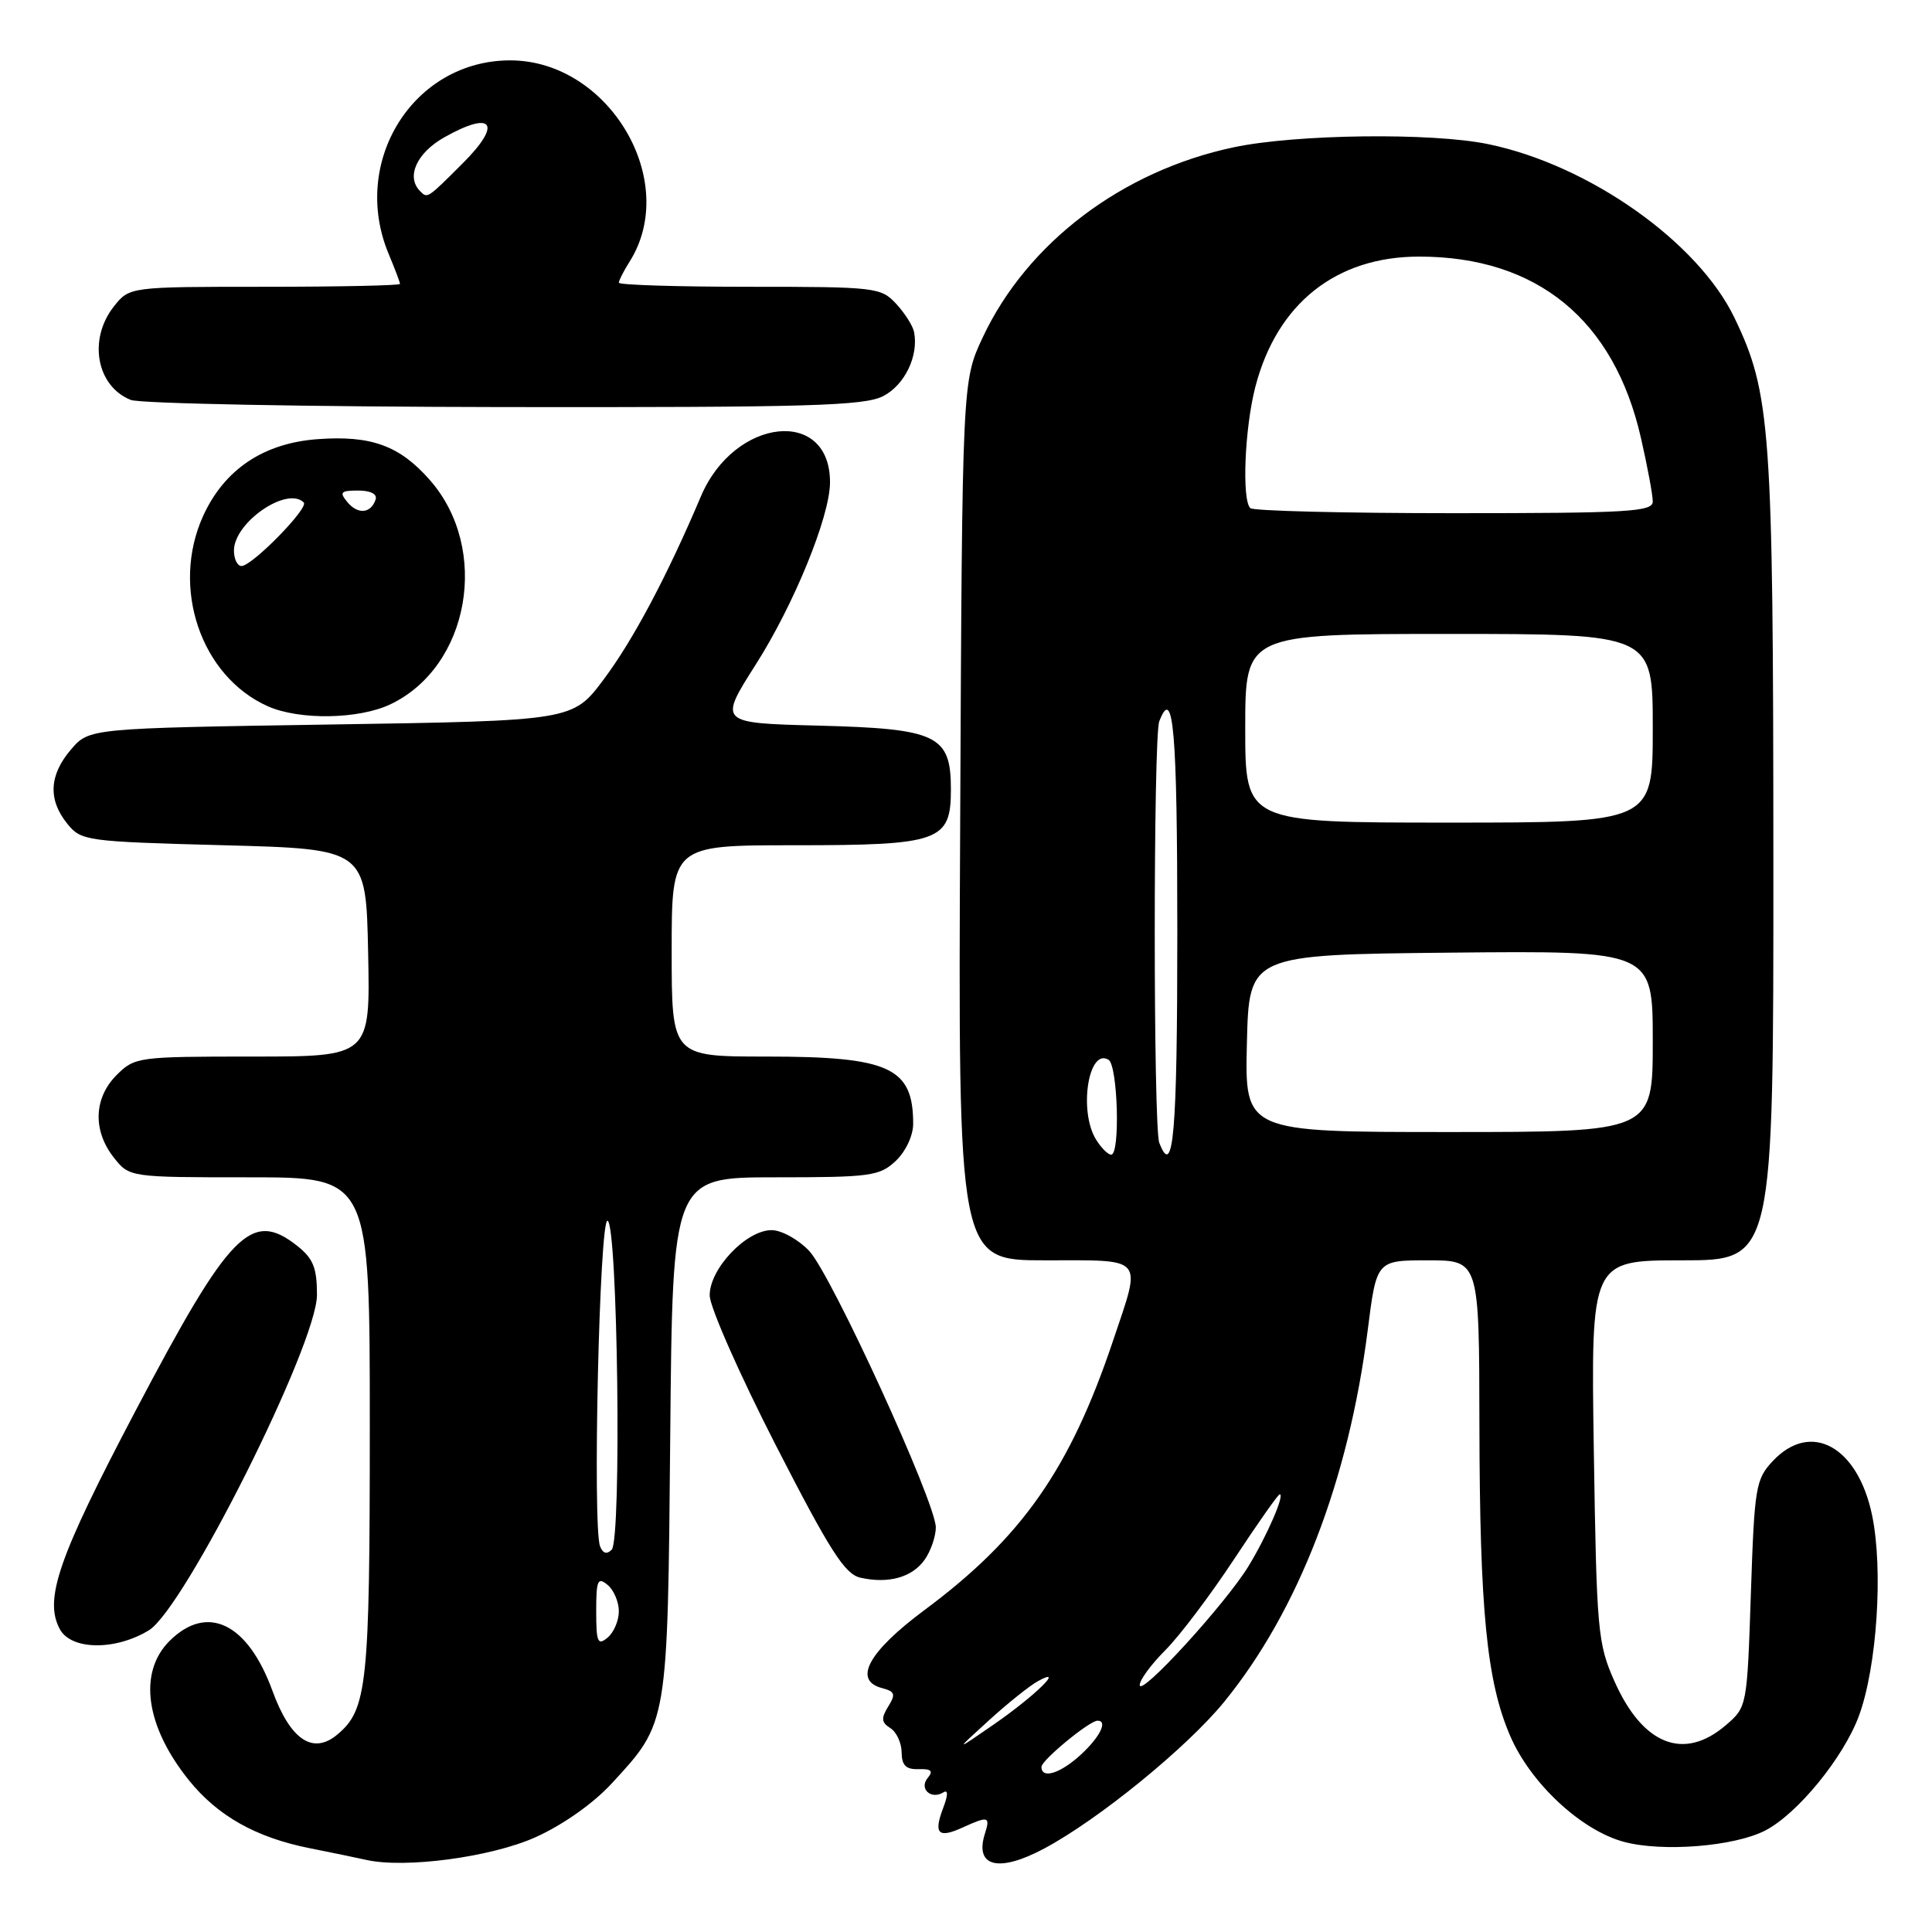 <?xml version="1.0" encoding="UTF-8" standalone="no"?>
<!DOCTYPE svg PUBLIC "-//W3C//DTD SVG 1.1//EN" "http://www.w3.org/Graphics/SVG/1.1/DTD/svg11.dtd" >
<svg xmlns="http://www.w3.org/2000/svg" xmlns:xlink="http://www.w3.org/1999/xlink" version="1.1" viewBox="0 0 256 256">
 <g >
 <path fill="currentColor"
d=" M 70.94 243.45 C 74.57 241.82 78.63 238.96 81.07 236.30 C 88.53 228.21 88.46 228.62 88.81 190.25 C 89.12 156.00 89.12 156.00 102.75 156.00 C 115.36 156.00 116.54 155.84 118.69 153.83 C 120.01 152.58 121.00 150.48 121.00 148.91 C 121.00 141.44 117.86 140.00 101.55 140.00 C 89.00 140.00 89.00 140.00 89.00 126.00 C 89.00 112.00 89.00 112.00 105.28 112.00 C 124.54 112.00 126.00 111.48 126.00 104.60 C 126.00 97.42 124.22 96.56 108.50 96.15 C 95.21 95.81 95.21 95.81 100.15 88.04 C 105.20 80.11 109.94 68.50 109.98 63.97 C 110.06 53.93 97.31 55.28 92.87 65.78 C 88.42 76.28 83.91 84.79 80.01 90.00 C 75.90 95.50 75.90 95.50 43.86 96.00 C 11.82 96.50 11.82 96.50 9.41 99.31 C 6.51 102.69 6.34 105.96 8.91 109.14 C 10.76 111.43 11.35 111.51 29.66 112.00 C 48.50 112.50 48.50 112.50 48.78 126.25 C 49.06 140.00 49.06 140.00 33.48 140.00 C 18.28 140.00 17.85 140.06 15.45 142.45 C 12.42 145.49 12.27 149.80 15.07 153.37 C 17.15 156.00 17.15 156.00 33.07 156.00 C 49.00 156.00 49.00 156.00 49.00 189.03 C 49.00 223.32 48.66 226.55 44.67 229.86 C 41.44 232.54 38.46 230.52 36.10 224.04 C 32.82 215.05 27.45 212.46 22.45 217.45 C 18.29 221.62 19.28 228.74 25.03 235.89 C 28.83 240.61 33.90 243.47 41.00 244.89 C 44.02 245.49 47.40 246.19 48.50 246.44 C 53.64 247.61 65.05 246.09 70.94 243.45 Z  M 138.38 244.93 C 145.62 241.06 157.26 231.56 162.19 225.53 C 172.02 213.47 178.69 196.22 181.23 176.25 C 182.40 167.00 182.40 167.00 189.20 167.00 C 196.00 167.00 196.00 167.00 196.03 188.75 C 196.07 213.34 197.00 222.80 200.09 229.98 C 202.79 236.28 209.48 242.51 215.16 244.05 C 220.28 245.43 229.81 244.67 233.91 242.55 C 238.19 240.33 244.26 232.90 246.31 227.38 C 248.71 220.88 249.56 207.98 248.06 200.77 C 246.16 191.64 239.94 188.24 234.92 193.58 C 232.64 196.01 232.47 197.00 232.00 211.17 C 231.50 226.11 231.49 226.19 228.69 228.59 C 223.13 233.37 217.68 231.23 213.93 222.79 C 211.70 217.78 211.56 216.15 211.19 192.25 C 210.80 167.00 210.80 167.00 222.90 167.00 C 235.00 167.00 235.00 167.00 234.98 113.75 C 234.96 56.77 234.63 52.10 229.83 42.12 C 224.99 32.05 210.55 21.86 197.20 19.10 C 189.71 17.55 171.77 17.77 163.50 19.51 C 148.70 22.63 136.08 32.19 130.21 44.72 C 127.50 50.50 127.50 50.50 127.23 108.75 C 126.95 167.00 126.95 167.00 138.48 167.00 C 151.83 167.00 151.28 166.35 147.50 177.61 C 141.77 194.67 135.41 203.75 122.50 213.34 C 115.06 218.87 112.99 222.66 116.87 223.68 C 118.59 224.13 118.71 224.49 117.69 226.13 C 116.73 227.68 116.79 228.24 117.97 228.98 C 118.78 229.48 119.46 230.93 119.47 232.20 C 119.49 233.93 120.05 234.48 121.73 234.42 C 123.39 234.37 123.70 234.66 122.93 235.58 C 121.74 237.01 123.36 238.51 125.00 237.50 C 125.64 237.10 125.64 237.83 124.97 239.58 C 123.68 242.98 124.32 243.63 127.54 242.16 C 130.97 240.60 131.24 240.67 130.50 242.99 C 129.11 247.38 132.34 248.17 138.38 244.93 Z  M 19.73 216.02 C 24.44 213.15 42.00 178.11 42.00 171.58 C 42.00 167.98 41.50 166.76 39.37 165.07 C 33.29 160.29 30.47 163.17 17.98 186.90 C 7.71 206.41 5.81 211.90 7.92 215.86 C 9.42 218.66 15.27 218.74 19.73 216.02 Z  M 122.53 206.66 C 123.34 205.50 124.00 203.58 124.00 202.39 C 124.00 199.09 110.16 168.87 107.22 165.75 C 105.79 164.24 103.55 163.00 102.24 163.00 C 98.86 163.00 93.99 168.16 94.04 171.67 C 94.07 173.23 98.01 182.15 102.79 191.49 C 109.96 205.48 111.94 208.58 114.00 209.05 C 117.74 209.89 120.88 209.01 122.53 206.66 Z  M 51.72 93.33 C 62.23 88.34 64.98 72.74 56.96 63.61 C 52.96 59.05 49.19 57.67 42.10 58.19 C 34.92 58.71 29.72 62.20 26.91 68.38 C 22.61 77.87 26.62 89.64 35.50 93.59 C 39.68 95.44 47.52 95.32 51.72 93.33 Z  M 117.04 52.48 C 119.88 51.01 121.74 47.16 121.12 44.00 C 120.96 43.17 119.89 41.49 118.74 40.25 C 116.73 38.08 116.01 38.00 99.33 38.00 C 89.80 38.00 82.00 37.76 82.00 37.46 C 82.00 37.17 82.63 35.93 83.40 34.71 C 90.18 24.03 80.69 8.00 67.60 8.00 C 54.79 8.00 46.38 21.40 51.50 33.65 C 52.33 35.63 53.00 37.41 53.00 37.62 C 53.00 37.83 44.93 38.00 35.07 38.00 C 17.15 38.00 17.15 38.00 15.07 40.63 C 11.66 44.98 12.78 51.17 17.32 52.99 C 18.52 53.48 40.78 53.90 66.80 53.94 C 107.23 53.99 114.53 53.78 117.04 52.48 Z  M 79.00 213.50 C 79.00 209.40 79.20 208.92 80.50 210.00 C 81.33 210.68 82.00 212.26 82.00 213.50 C 82.00 214.74 81.33 216.32 80.50 217.00 C 79.20 218.08 79.00 217.60 79.00 213.50 Z  M 79.51 204.89 C 78.50 202.26 79.43 161.48 80.50 161.75 C 81.85 162.09 82.39 204.01 81.05 205.35 C 80.40 206.00 79.88 205.84 79.51 204.89 Z  M 138.00 234.12 C 138.00 233.24 144.36 228.00 145.43 228.00 C 146.81 228.00 145.78 230.13 143.26 232.46 C 140.53 234.99 138.00 235.79 138.00 234.12 Z  M 131.00 227.99 C 133.47 225.74 136.40 223.39 137.50 222.78 C 141.26 220.69 137.19 224.69 131.64 228.53 C 126.50 232.08 126.50 232.08 131.00 227.99 Z  M 151.02 223.28 C 151.01 222.61 152.54 220.53 154.42 218.65 C 156.30 216.77 160.39 211.35 163.51 206.62 C 166.63 201.88 169.36 198.00 169.57 198.00 C 170.27 198.00 167.91 203.45 165.45 207.50 C 162.41 212.49 151.04 224.93 151.02 223.28 Z  M 145.24 151.01 C 142.90 147.26 144.22 138.78 146.89 140.43 C 148.12 141.19 148.45 153.00 147.24 153.00 C 146.82 153.00 145.92 152.11 145.24 151.01 Z  M 153.61 151.42 C 152.81 149.35 152.81 97.65 153.61 95.58 C 155.48 90.70 156.00 96.74 156.00 123.50 C 156.00 150.26 155.48 156.30 153.61 151.42 Z  M 165.22 138.25 C 165.50 126.50 165.50 126.50 192.25 126.23 C 219.00 125.97 219.00 125.97 219.00 137.98 C 219.00 150.00 219.00 150.00 191.97 150.00 C 164.94 150.00 164.94 150.00 165.22 138.25 Z  M 165.00 96.50 C 165.00 84.00 165.00 84.00 192.00 84.00 C 219.00 84.00 219.00 84.00 219.00 96.50 C 219.00 109.00 219.00 109.00 192.00 109.00 C 165.00 109.00 165.00 109.00 165.00 96.50 Z  M 165.67 67.33 C 164.53 66.20 164.93 56.70 166.34 51.26 C 169.20 40.23 177.03 34.00 188.04 34.00 C 203.65 34.00 213.88 42.36 217.44 58.06 C 218.30 61.82 219.00 65.59 219.00 66.45 C 219.00 67.81 215.80 68.00 192.67 68.00 C 178.18 68.00 166.03 67.70 165.67 67.33 Z  M 31.00 72.95 C 31.00 69.23 38.04 64.38 40.25 66.58 C 40.96 67.29 33.41 75.00 32.00 75.00 C 31.45 75.00 31.00 74.08 31.00 72.95 Z  M 46.03 66.53 C 44.94 65.22 45.14 65.00 47.46 65.00 C 49.11 65.00 50.01 65.47 49.77 66.19 C 49.15 68.05 47.42 68.21 46.03 66.53 Z  M 55.67 25.33 C 53.77 23.44 55.21 20.25 58.90 18.18 C 65.28 14.59 66.58 16.36 61.38 21.57 C 56.59 26.36 56.65 26.32 55.67 25.33 Z "/>
</g>
</svg>